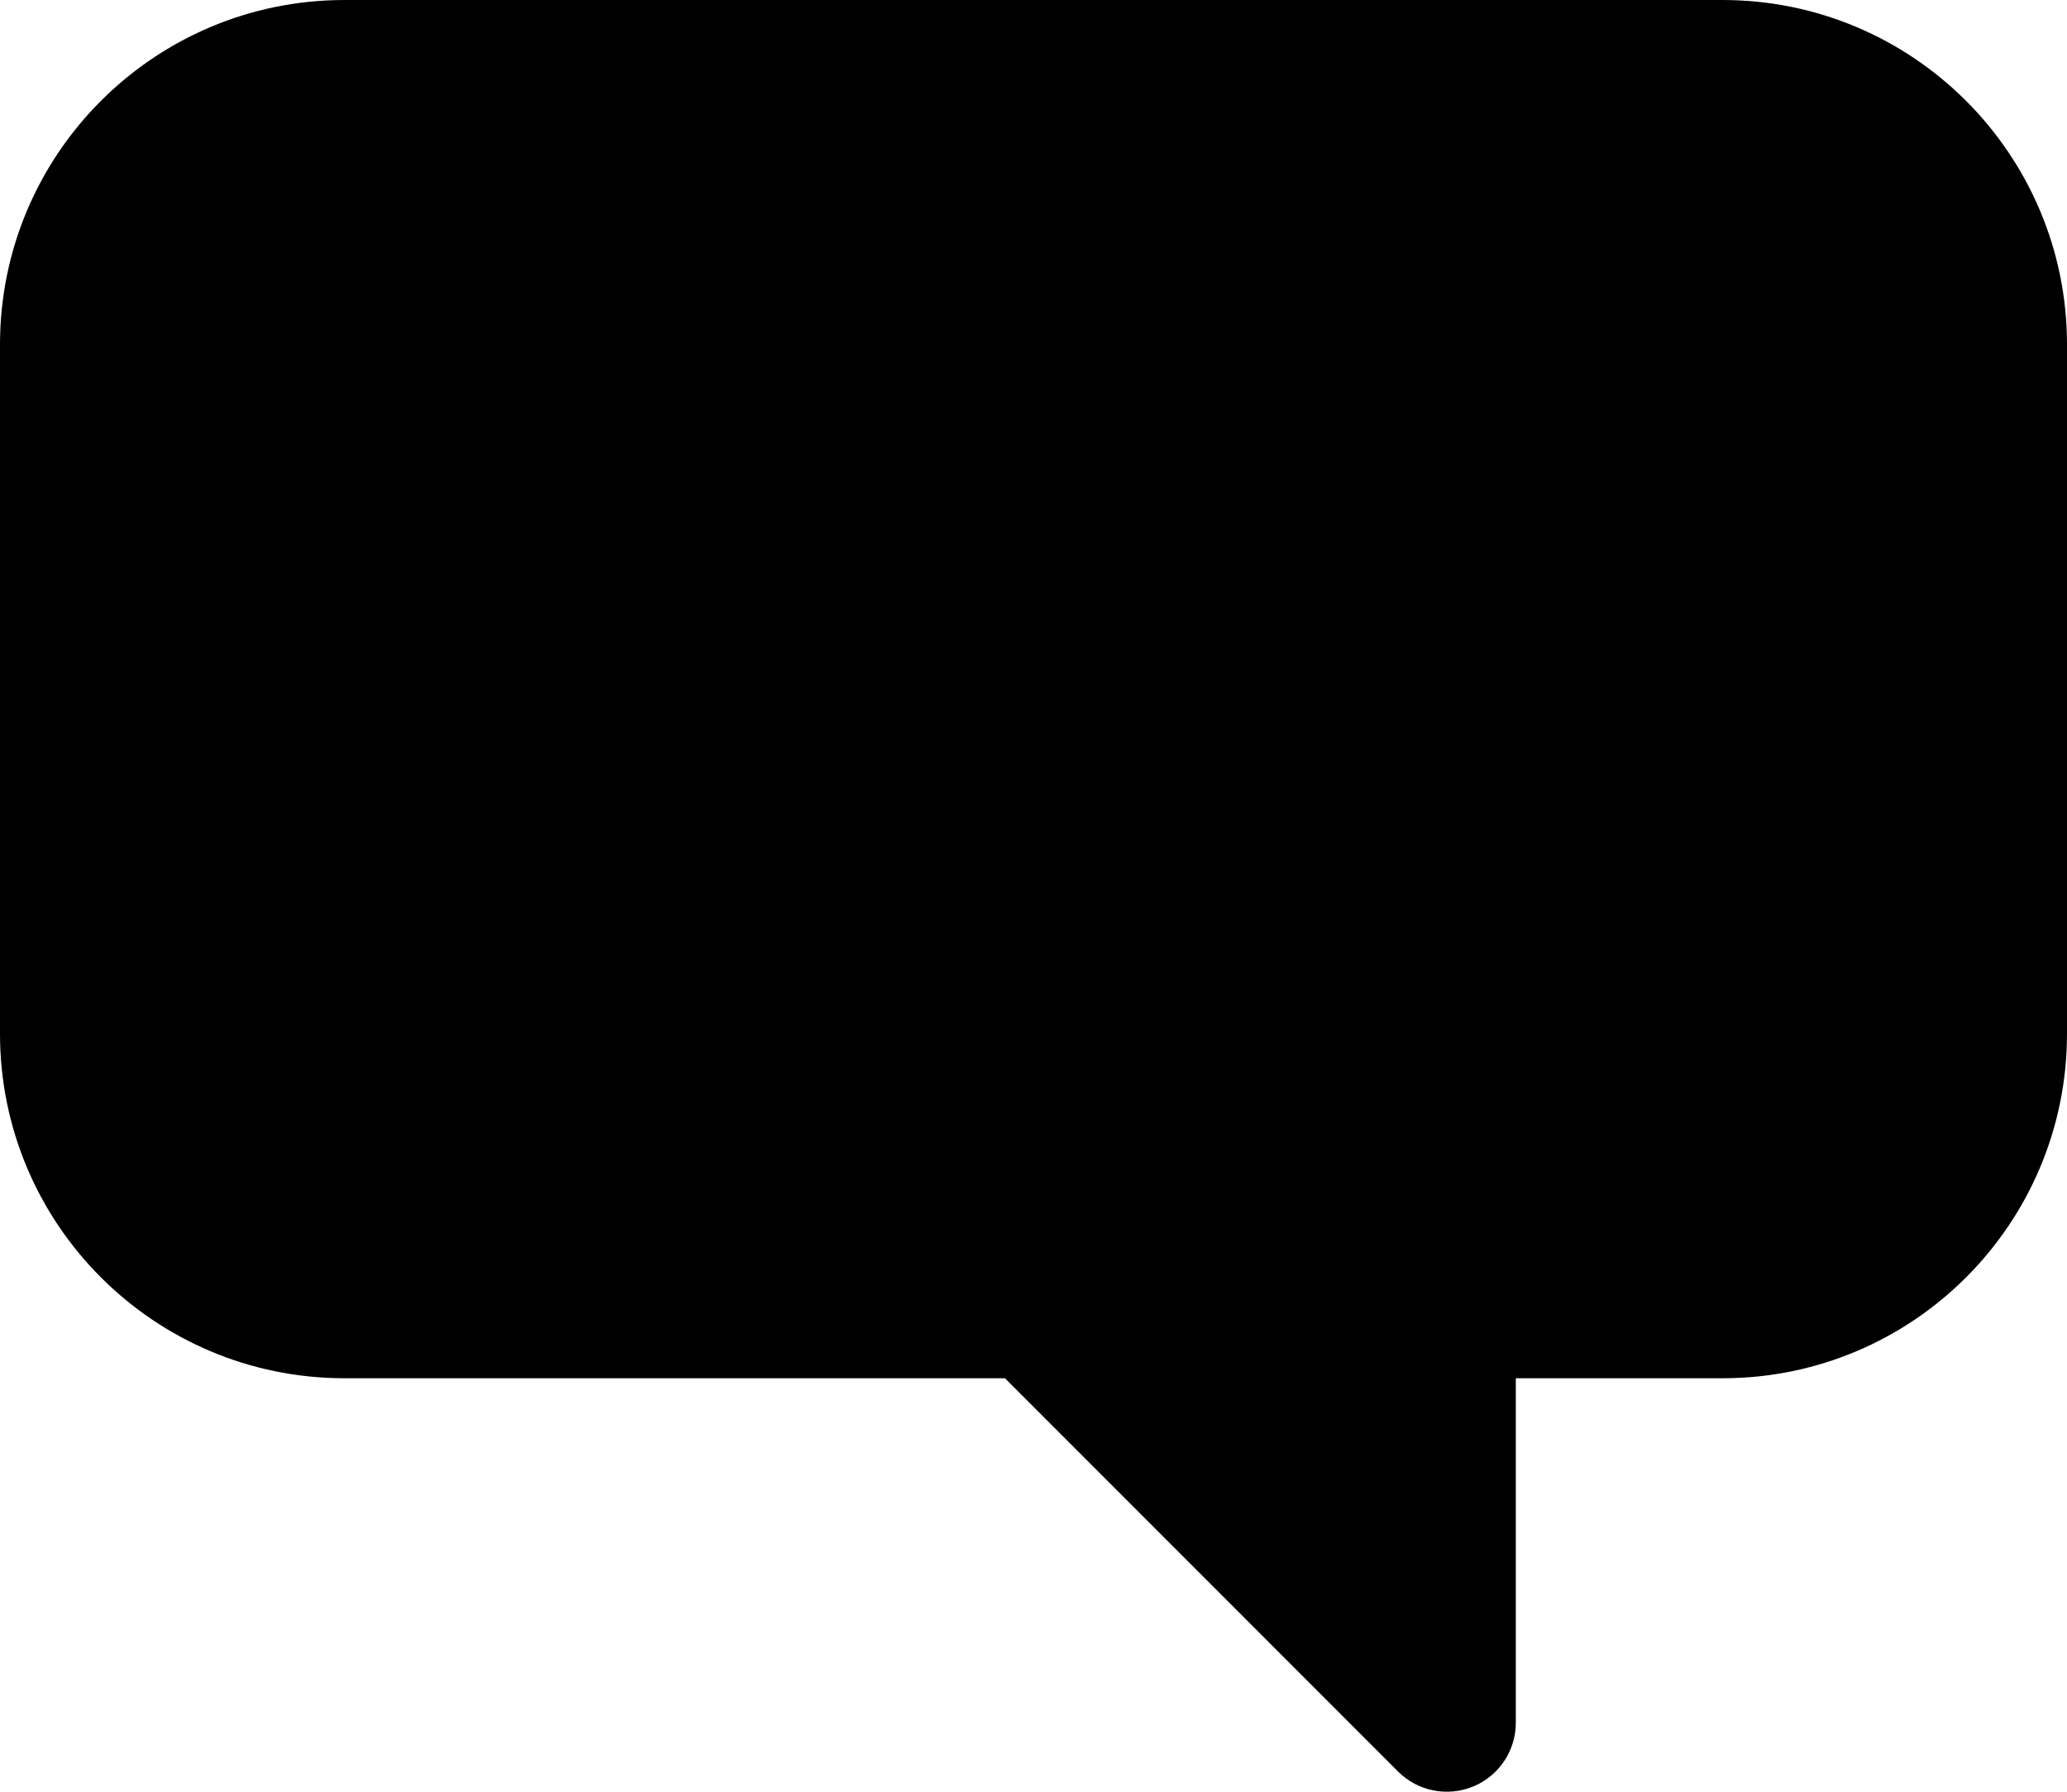 <?xml version="1.0" encoding="UTF-8"?>
<svg width="15px" height="13px" viewBox="0 0 15 13" version="1.1" xmlns="http://www.w3.org/2000/svg" xmlns:xlink="http://www.w3.org/1999/xlink">
    <title>Solid/Comment Empty</title>
    <g id="Page-1" stroke="none" stroke-width="1" fill="none" fill-rule="evenodd">
        <g id="Objects" transform="translate(-59, -181)" fill="#000000">
            <g id="Shape" transform="translate(59, 180)">
                <path d="M12.5,1 C13.881,1 15,2.119 15,3.5 L15,8.5 C15,9.881 13.881,11 12.5,11 L11,11 L11,13.5 C11,13.702 10.878,13.885 10.691,13.962 C10.505,14.039 10.289,13.997 10.146,13.854 L7.293,11 L2.5,11 C1.119,11 0,9.881 0,8.5 L0,3.5 C0,2.119 1.119,1 2.5,1 L12.5,1 Z"></path>
            </g>
        </g>
    </g>
</svg>